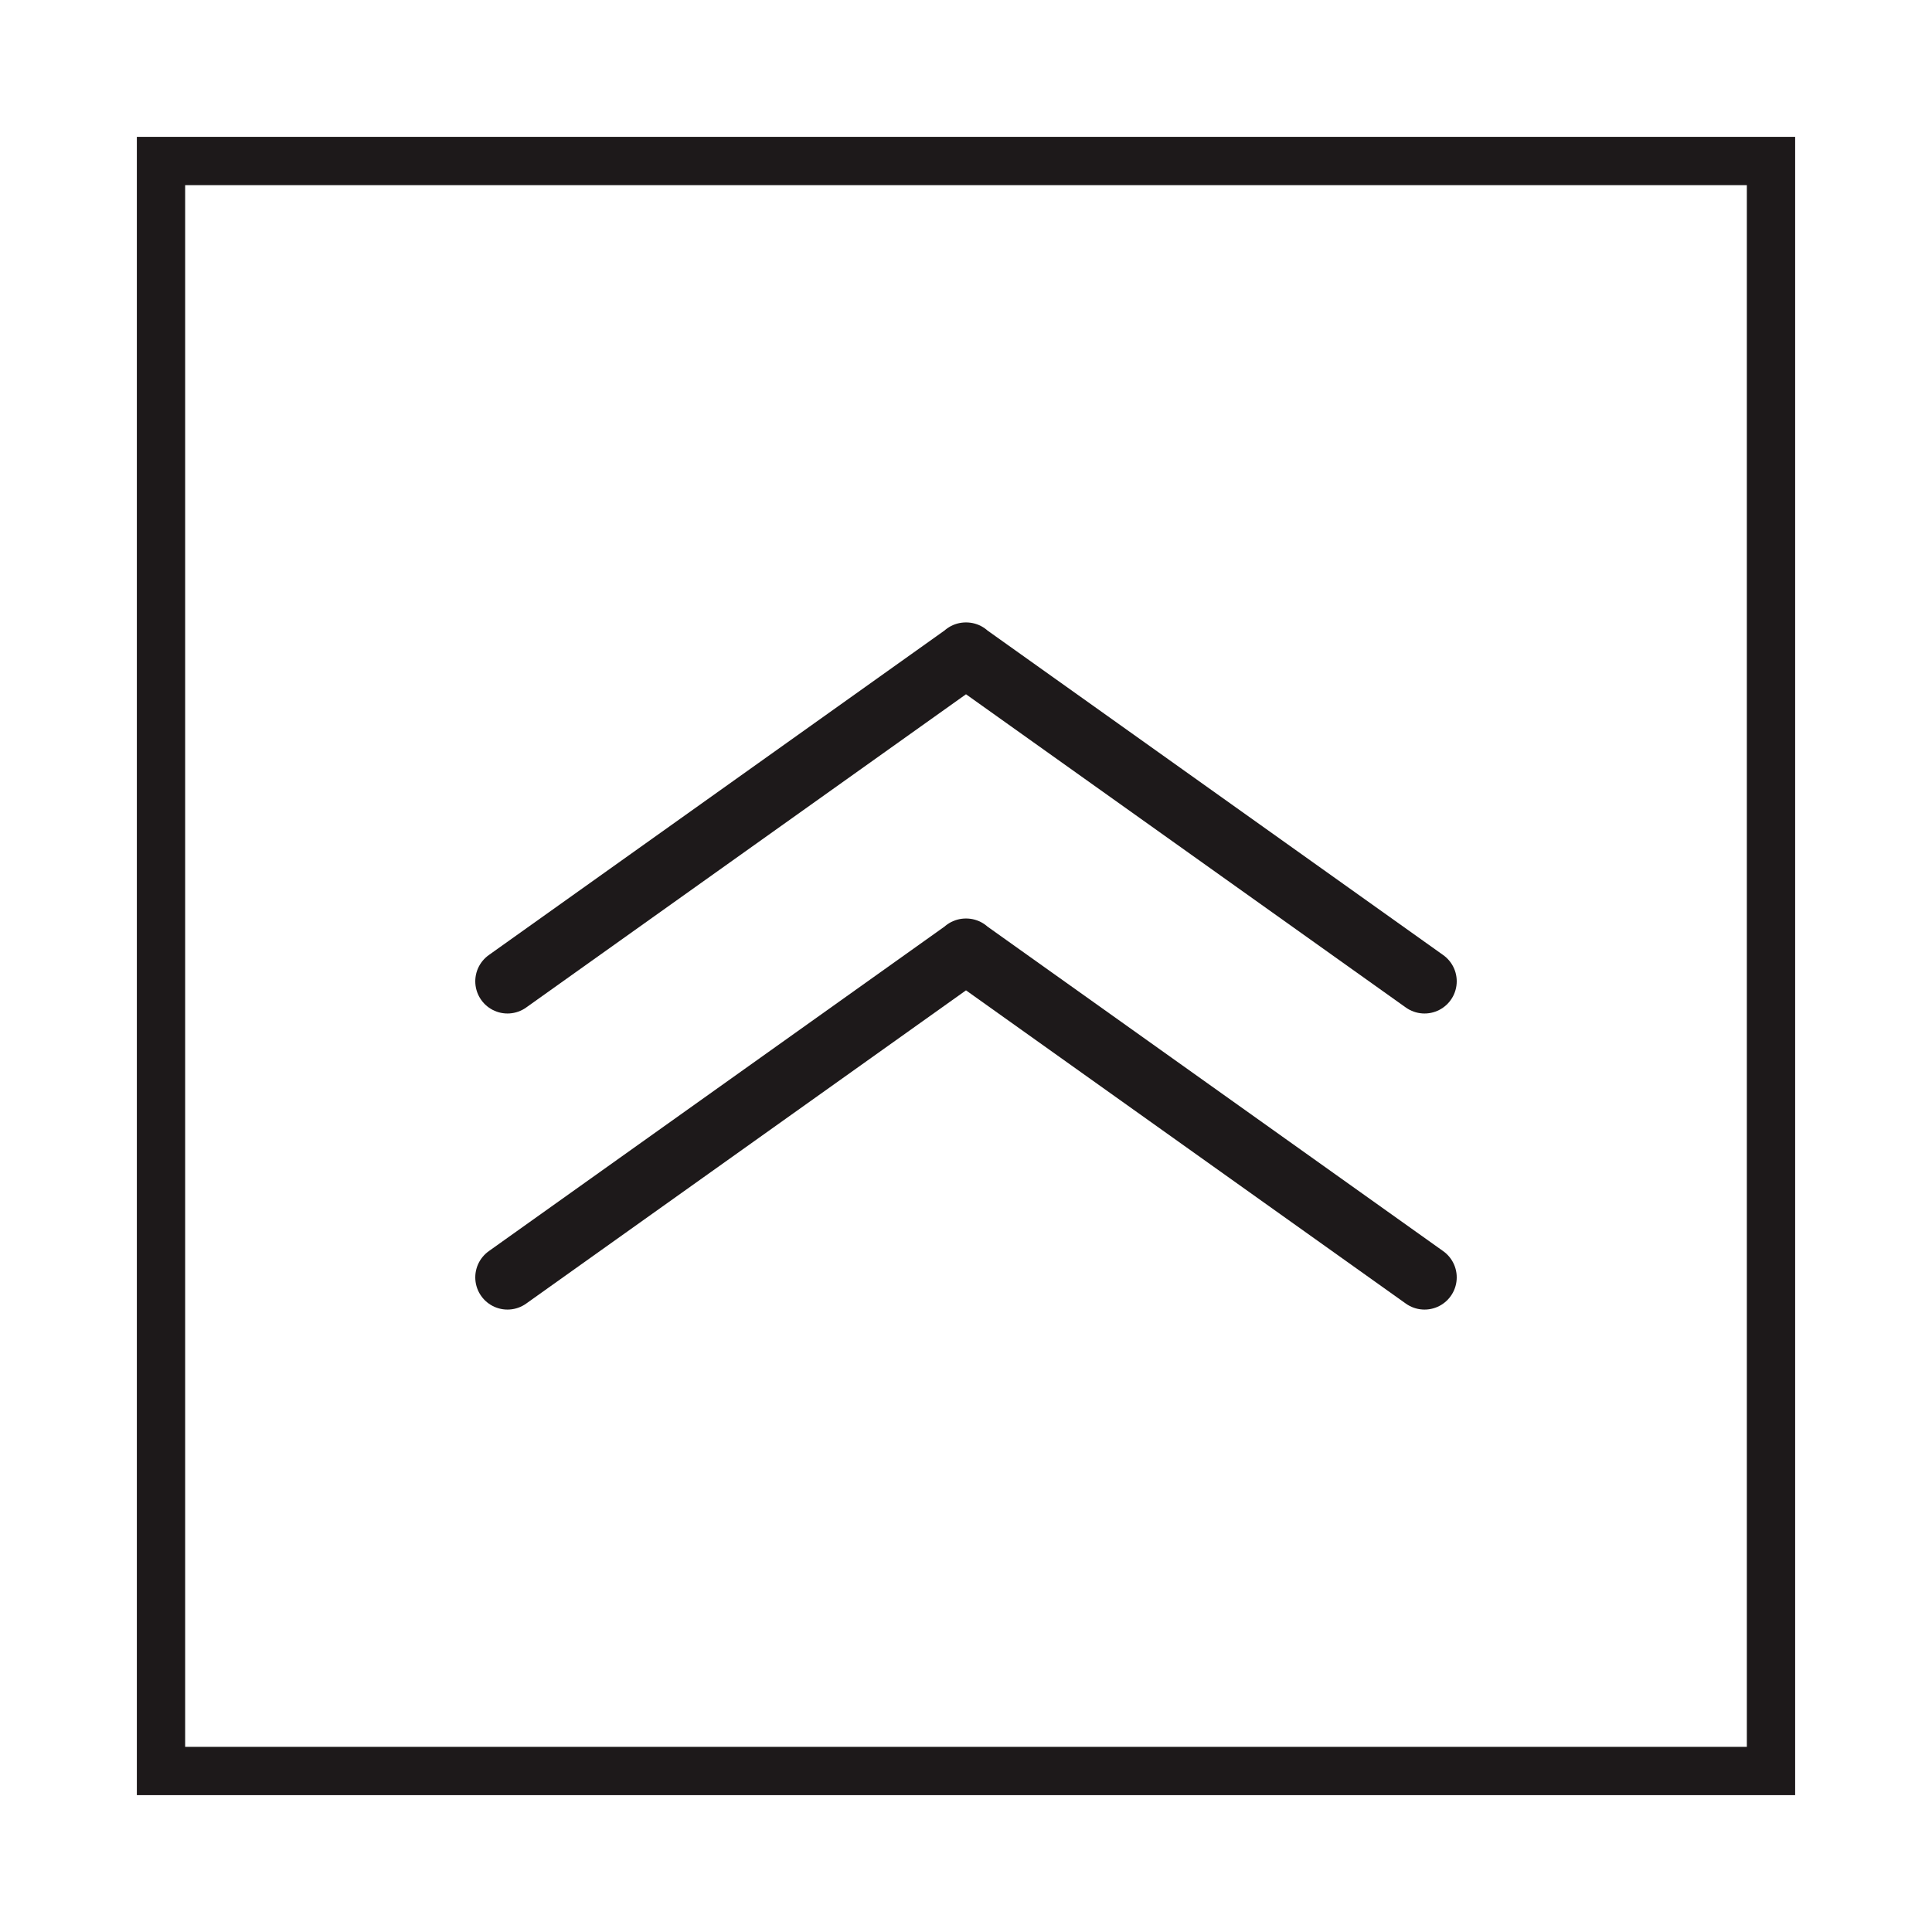 <?xml version="1.0" encoding="utf-8"?>
<!-- Generator: Adobe Illustrator 27.3.1, SVG Export Plug-In . SVG Version: 6.00 Build 0)  -->
<svg version="1.1" id="Layer_1" xmlns="http://www.w3.org/2000/svg" xmlns:xlink="http://www.w3.org/1999/xlink" x="0px" y="0px"
	 viewBox="0 0 120 120" style="enable-background:new 0 0 120 120;" xml:space="preserve">
<style type="text/css">
	.st0{display:none;}
	.st1{fill:#1D191A;}
	.st2{fill:none;stroke:#1D191A;stroke-width:3;stroke-miterlimit:10;}
	.st3{fill:none;stroke:#1D191A;stroke-width:4;stroke-linecap:round;stroke-linejoin:round;stroke-miterlimit:10;}
</style>
<g>
	<polyline class="st3" points="31.52,79.34 60.01,59.05 59.99,59.05 88.48,79.34 	"/>
	<polyline class="st3" points="31.52,60.95 60.01,40.66 59.99,40.66 88.48,60.95 	"/>
</g>
<rect x="10" y="10" class="st2" width="100" height="100"/>
</svg>
